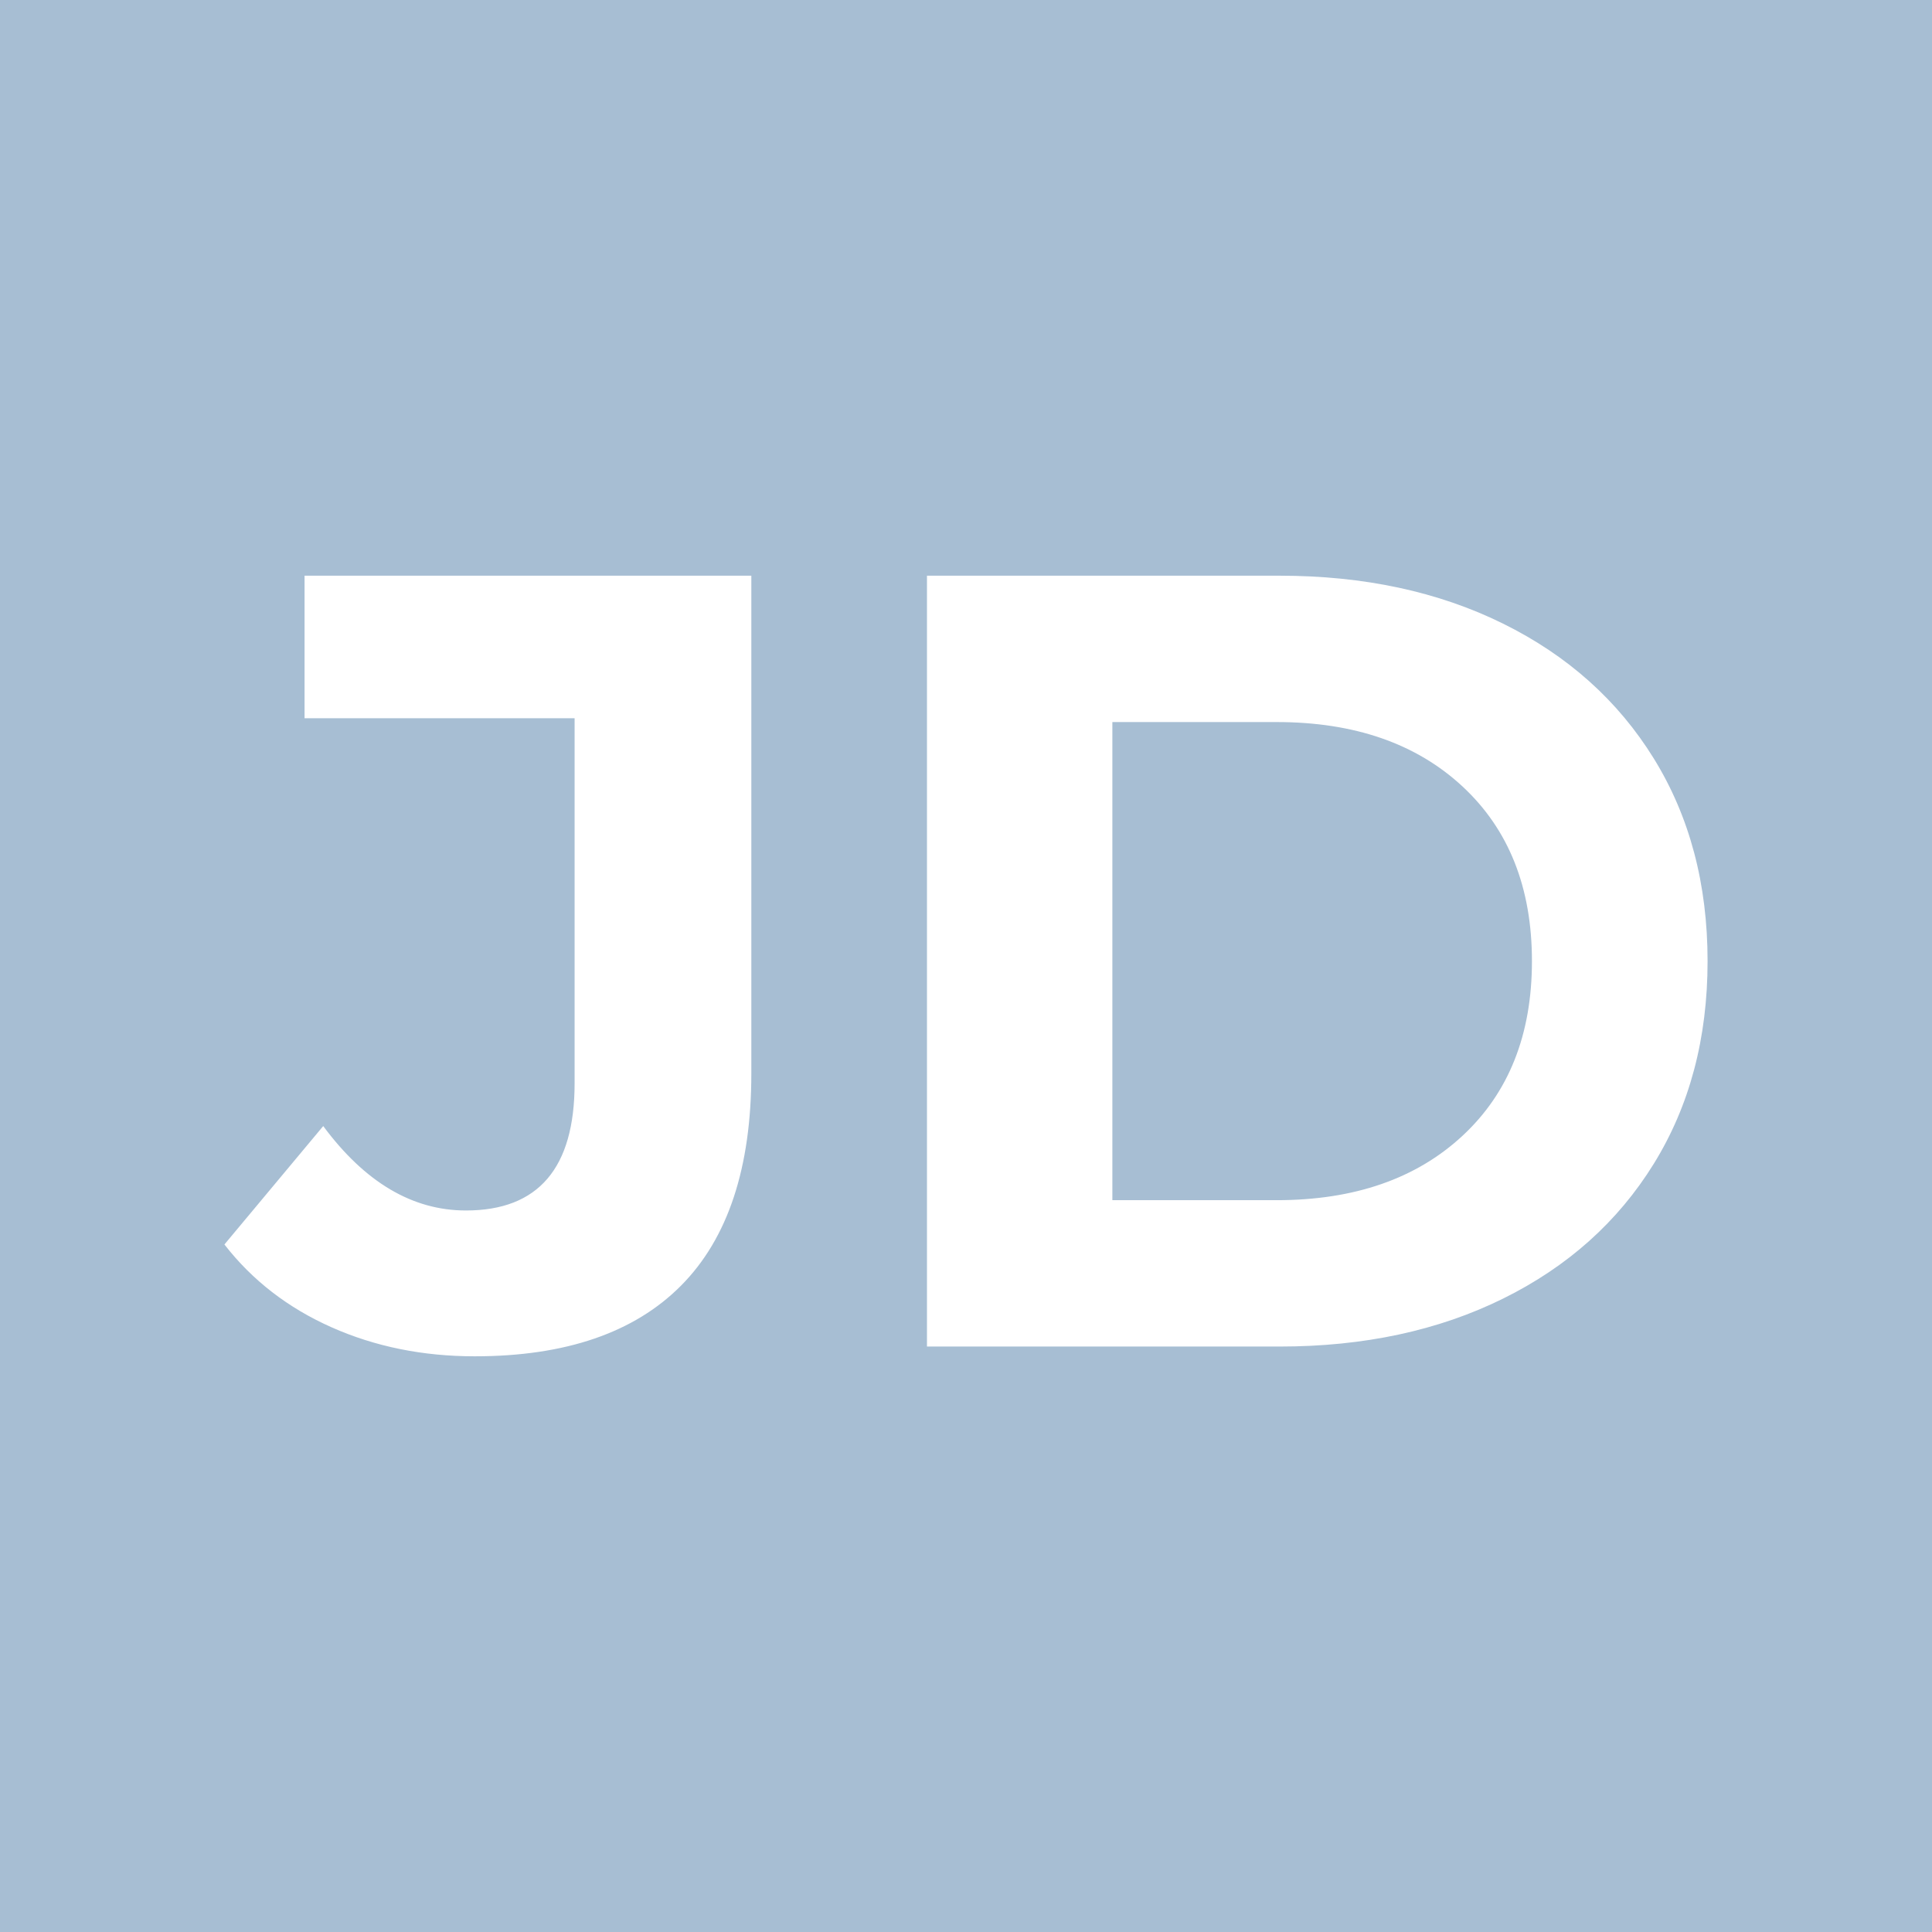 <?xml version="1.0" encoding="UTF-8"?>
<svg width="198px" height="198px" viewBox="0 0 198 198" version="1.1" xmlns="http://www.w3.org/2000/svg" xmlns:xlink="http://www.w3.org/1999/xlink">
    <!-- Generator: Sketch 60.1 (88133) - https://sketch.com -->
    <title>Logo</title>
    <desc>Created with Sketch.</desc>
    <g id="Page-1" stroke="none" stroke-width="1" fill="none" fill-rule="evenodd">
        <g id="Logo">
            <rect id="Rectangle" fill="#A7BED3" x="0" y="0" width="198" height="198"></rect>
            <path d="M48.65,139 C57.95,139 65,136.584 69.8,131.753 C74.6,126.921 77,119.674 77,110.011 L77,110.011 L77,59 L31.212,59 L31.212,73.607 L58.888,73.607 L58.888,111.022 C58.888,119.712 55.175,124.056 47.75,124.056 C42.275,124.056 37.4,121.172 33.125,115.404 L33.125,115.404 L23,127.539 C25.85,131.21 29.506,134.037 33.969,136.022 C38.431,138.007 43.325,139 48.65,139 Z M131.136,138 C139.773,138 147.405,136.364 154.034,133.091 C160.663,129.818 165.814,125.21 169.489,119.266 C173.163,113.322 175,106.4 175,98.5 C175,90.6 173.163,83.678 169.489,77.734 C165.814,71.79 160.663,67.182 154.034,63.909 C147.405,60.636 139.773,59 131.136,59 L131.136,59 L95,59 L95,138 L131.136,138 Z M130.836,123 L114,123 L114,74 L130.836,74 C138.799,74 145.15,76.202 149.89,80.605 C154.63,85.008 157,90.973 157,98.5 C157,106.027 154.63,111.992 149.89,116.395 C145.15,120.798 138.799,123 130.836,123 L130.836,123 Z" id="JD" fill="#FFFFFF" fill-rule="nonzero"></path>
        </g>
    </g>
</svg>